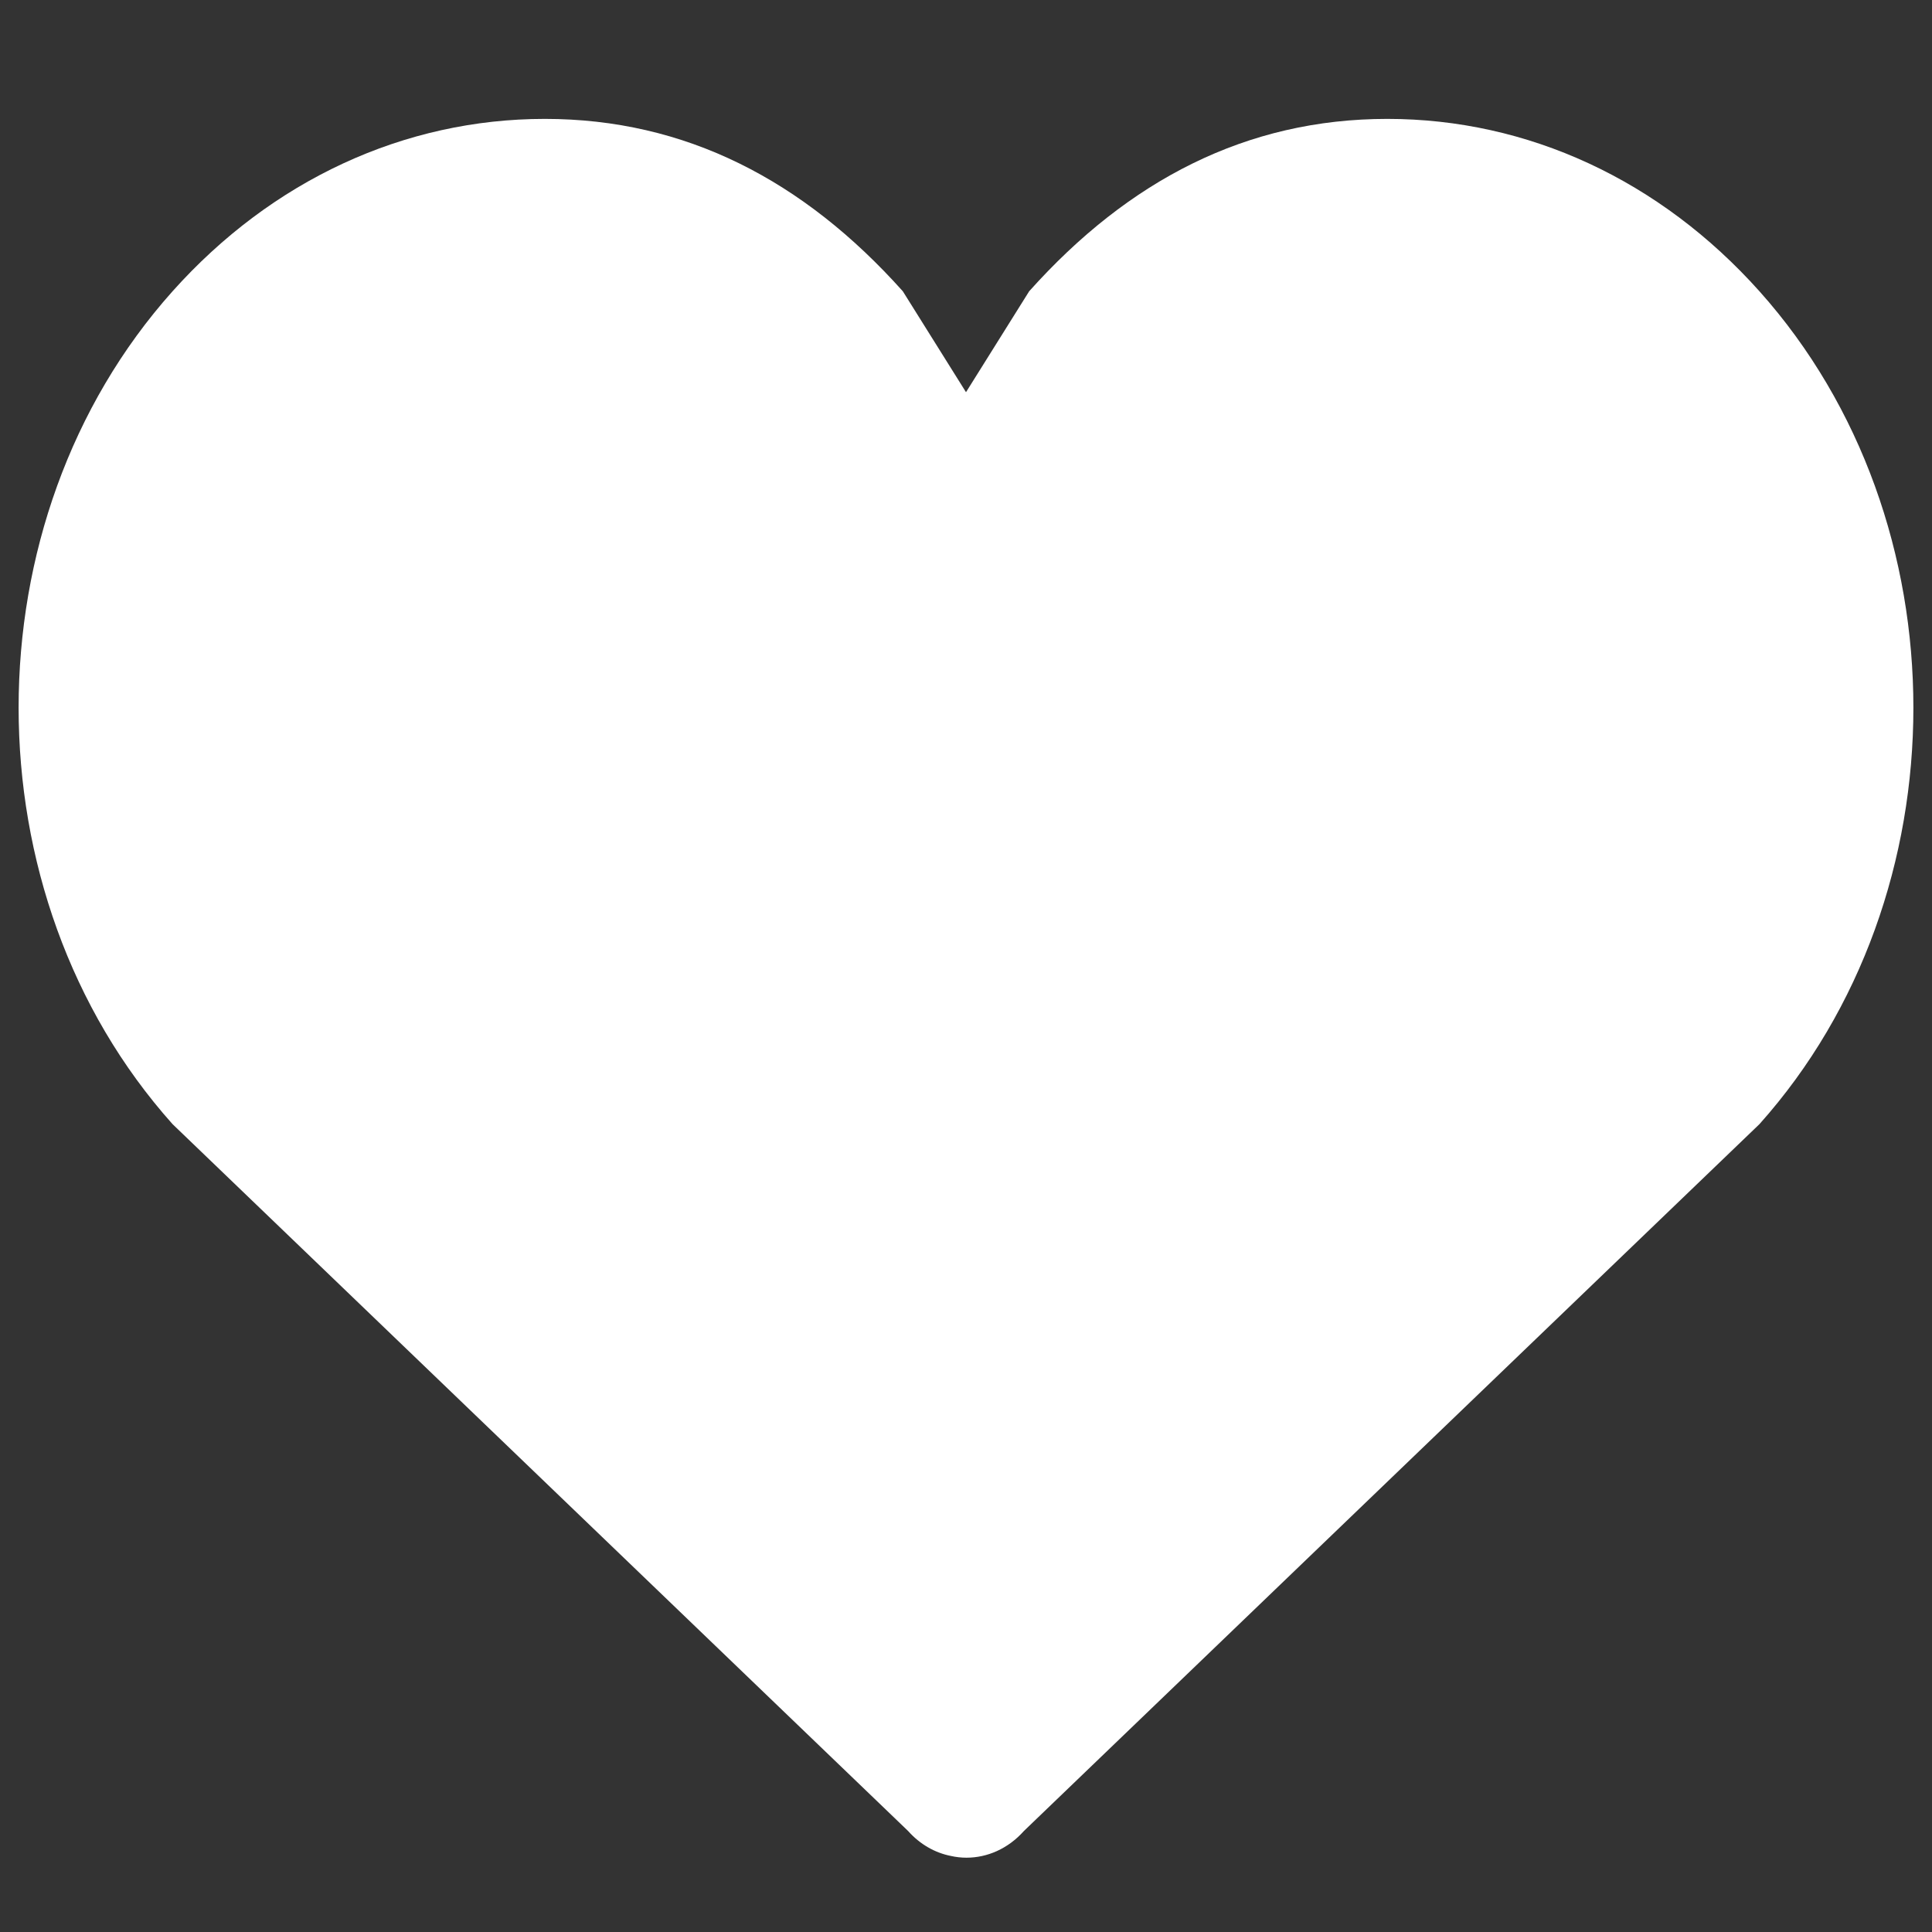 <svg width="13" height="13" viewBox="0 0 13 13" fill="none" xmlns="http://www.w3.org/2000/svg">
<rect x="0" y="0" width="13" height="13" fill="#333333" stroke="none"/>
<path fill-rule="evenodd" clip-rule="evenodd" d="M11.839 1.96C11.17 1.212 10.281 0.8 9.335 0.8C8.388 0.8 7.594 1.212 6.925 1.96L6.5 2.639L6.075 1.96C5.406 1.212 4.612 0.8 3.666 0.8C2.72 0.8 1.83 1.212 1.161 1.96C-0.22 3.505 -0.22 6.019 1.161 7.564L6.11 12.32C6.191 12.411 6.292 12.467 6.397 12.488C6.432 12.496 6.468 12.5 6.503 12.5C6.643 12.5 6.783 12.44 6.89 12.32L11.839 7.564C13.22 6.019 13.22 3.505 11.839 1.96Z" fill="white"/>
</svg>
